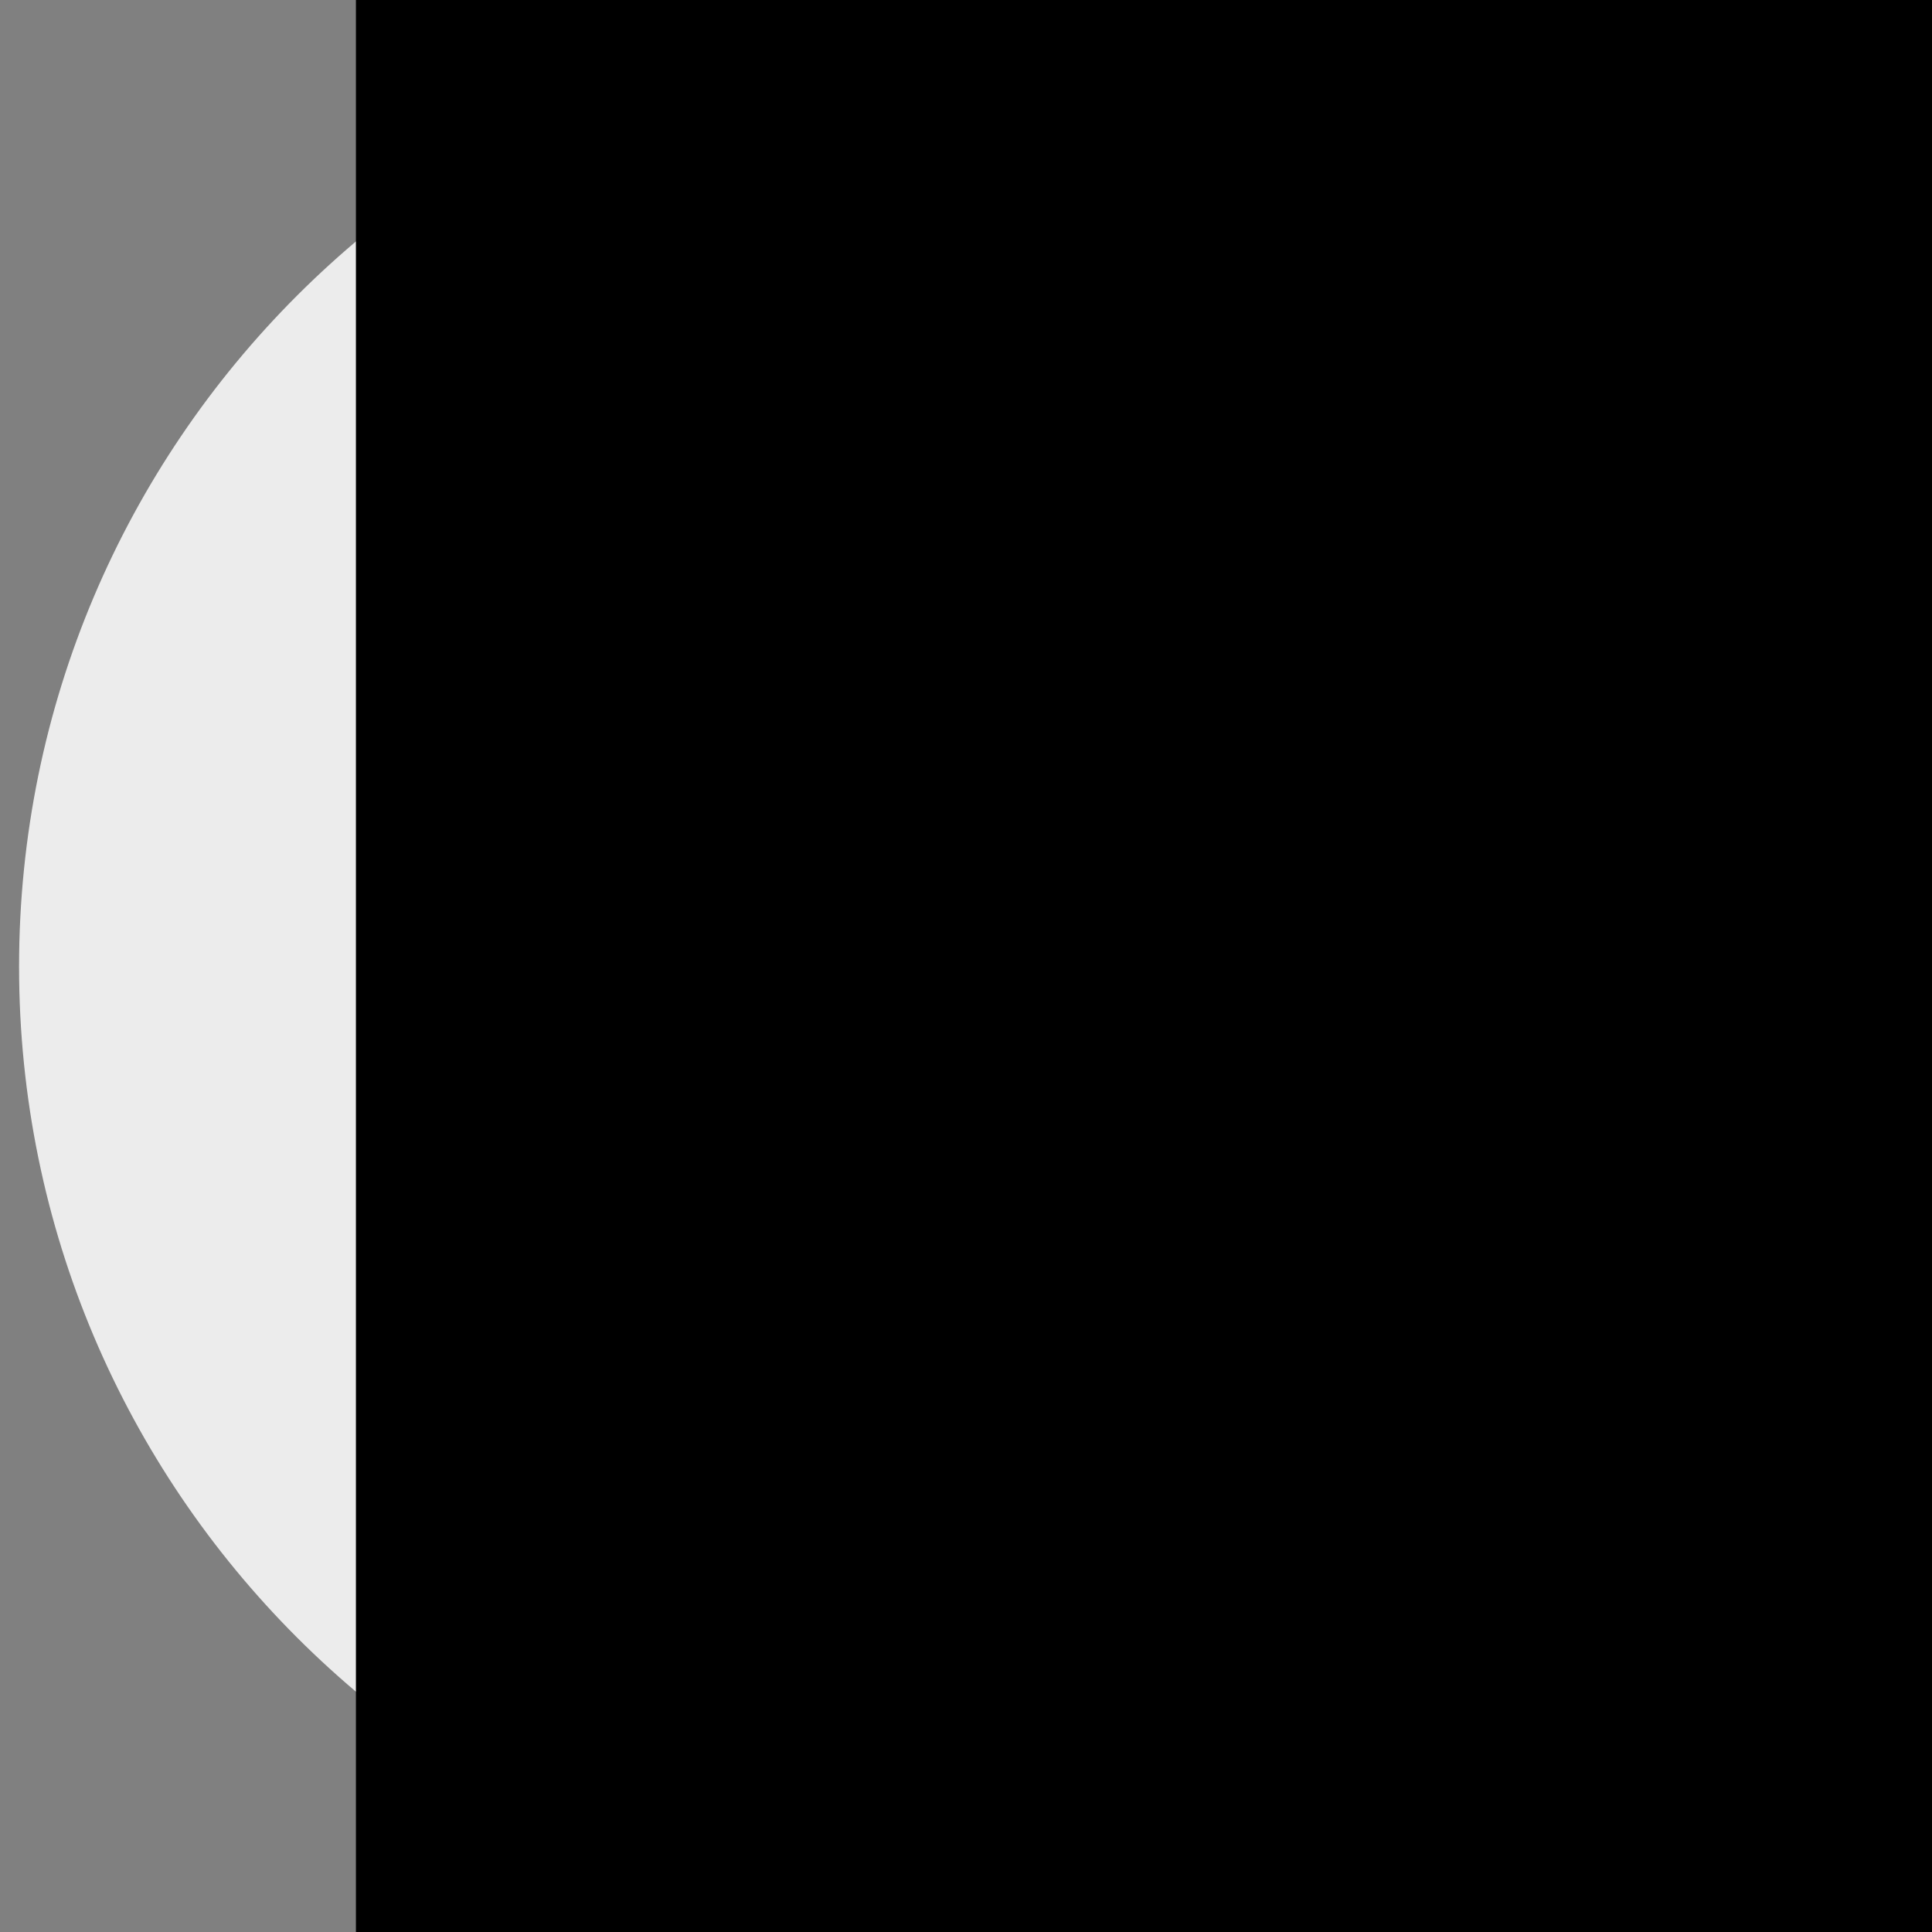 <?xml version="1.0" encoding="UTF-8" standalone="no"?>
<!-- Created with Inkscape (http://www.inkscape.org/) -->

<svg
   xmlns:dc="http://purl.org/dc/elements/1.1/"
   xmlns:cc="http://creativecommons.org/ns#"
   xmlns:rdf="http://www.w3.org/1999/02/22-rdf-syntax-ns#"
   xmlns:svg="http://www.w3.org/2000/svg"
   xmlns="http://www.w3.org/2000/svg"
   xmlns:sodipodi="http://sodipodi.sourceforge.net/DTD/sodipodi-0.dtd"
   xmlns:inkscape="http://www.inkscape.org/namespaces/inkscape"
   width="128"
   height="128"
   id="svg2"
   version="1.1"
   inkscape:version="0.47pre4 r22446"
   sodipodi:docname="shortlogo.svg"
   inkscape:export-filename="/home/kostmo/hacks/jobfeed/graphics/shortlogo16.png"
   inkscape:export-xdpi="11.454545"
   inkscape:export-ydpi="11.454545">
  <rect width="100%" height="100%" fill="#808080" stroke="none"/>
  <defs
     id="defs4">
    <inkscape:perspective
       sodipodi:type="inkscape:persp3d"
       inkscape:vp_x="0 : 526.18109 : 1"
       inkscape:vp_y="0 : 1000 : 0"
       inkscape:vp_z="744.09448 : 526.18109 : 1"
       inkscape:persp3d-origin="372.04724 : 350.78739 : 1"
       id="perspective10" />
  </defs>
  <sodipodi:namedview
     id="base"
     pagecolor="#ffffff"
     bordercolor="#666666"
     borderopacity="1.0"
     inkscape:pageopacity="0.0"
     inkscape:pageshadow="2"
     inkscape:zoom="3.959798"
     inkscape:cx="69.152871"
     inkscape:cy="56.46193"
     inkscape:document-units="px"
     inkscape:current-layer="layer1"
     showgrid="false"
     inkscape:window-width="1280"
     inkscape:window-height="934"
     inkscape:window-x="0"
     inkscape:window-y="33"
     inkscape:window-maximized="1" />
  <g
     inkscape:label="Layer 1"
     inkscape:groupmode="layer"
     id="layer1"
     transform="translate(102.318,-78.353)">
    <g
       id="g2840"
       transform="translate(1.263,-0.505)">
      <path
         transform="translate(137.682,95.982)"
         d="m -114.286,46.914 c 0,34.715 -28.142,62.857 -62.857,62.857 -34.715,0 -62.857,-28.142 -62.857,-62.857 0,-34.715 28.142,-62.857 62.857,-62.857 34.715,0 62.857,28.142 62.857,62.857 z"
         sodipodi:ry="62.857143"
         sodipodi:rx="62.857143"
         sodipodi:cy="46.914062"
         sodipodi:cx="-177.14285"
         id="path2817"
         style="fill:#ececec;fill-opacity:1;stroke:none"
         sodipodi:type="arc" />
      <flowRoot
         transform="translate(-125.714,-227.972)"
         style="font-size:144px;font-style:normal;font-variant:normal;font-weight:bold;font-stretch:normal;fill:#000000;fill-opacity:1;stroke:none;font-family:Impact;-inkscape-font-specification:Impact Bold"
         id="flowRoot2816"
         xml:space="preserve"><flowRegion
           id="flowRegion2818"><rect
             style="font-size:144px;font-style:normal;font-variant:normal;font-weight:bold;font-stretch:normal;font-family:Impact;-inkscape-font-specification:Impact Bold"
             y="272.362"
             x="45.714"
             height="345.714"
             width="640"
             id="rect2820" /></flowRegion><flowPara
           id="flowPara2822">j<flowSpan
   id="flowSpan3598"
   style="fill:#0000d2;fill-opacity:1">f</flowSpan></flowPara></flowRoot>    </g>
  </g>
</svg>
